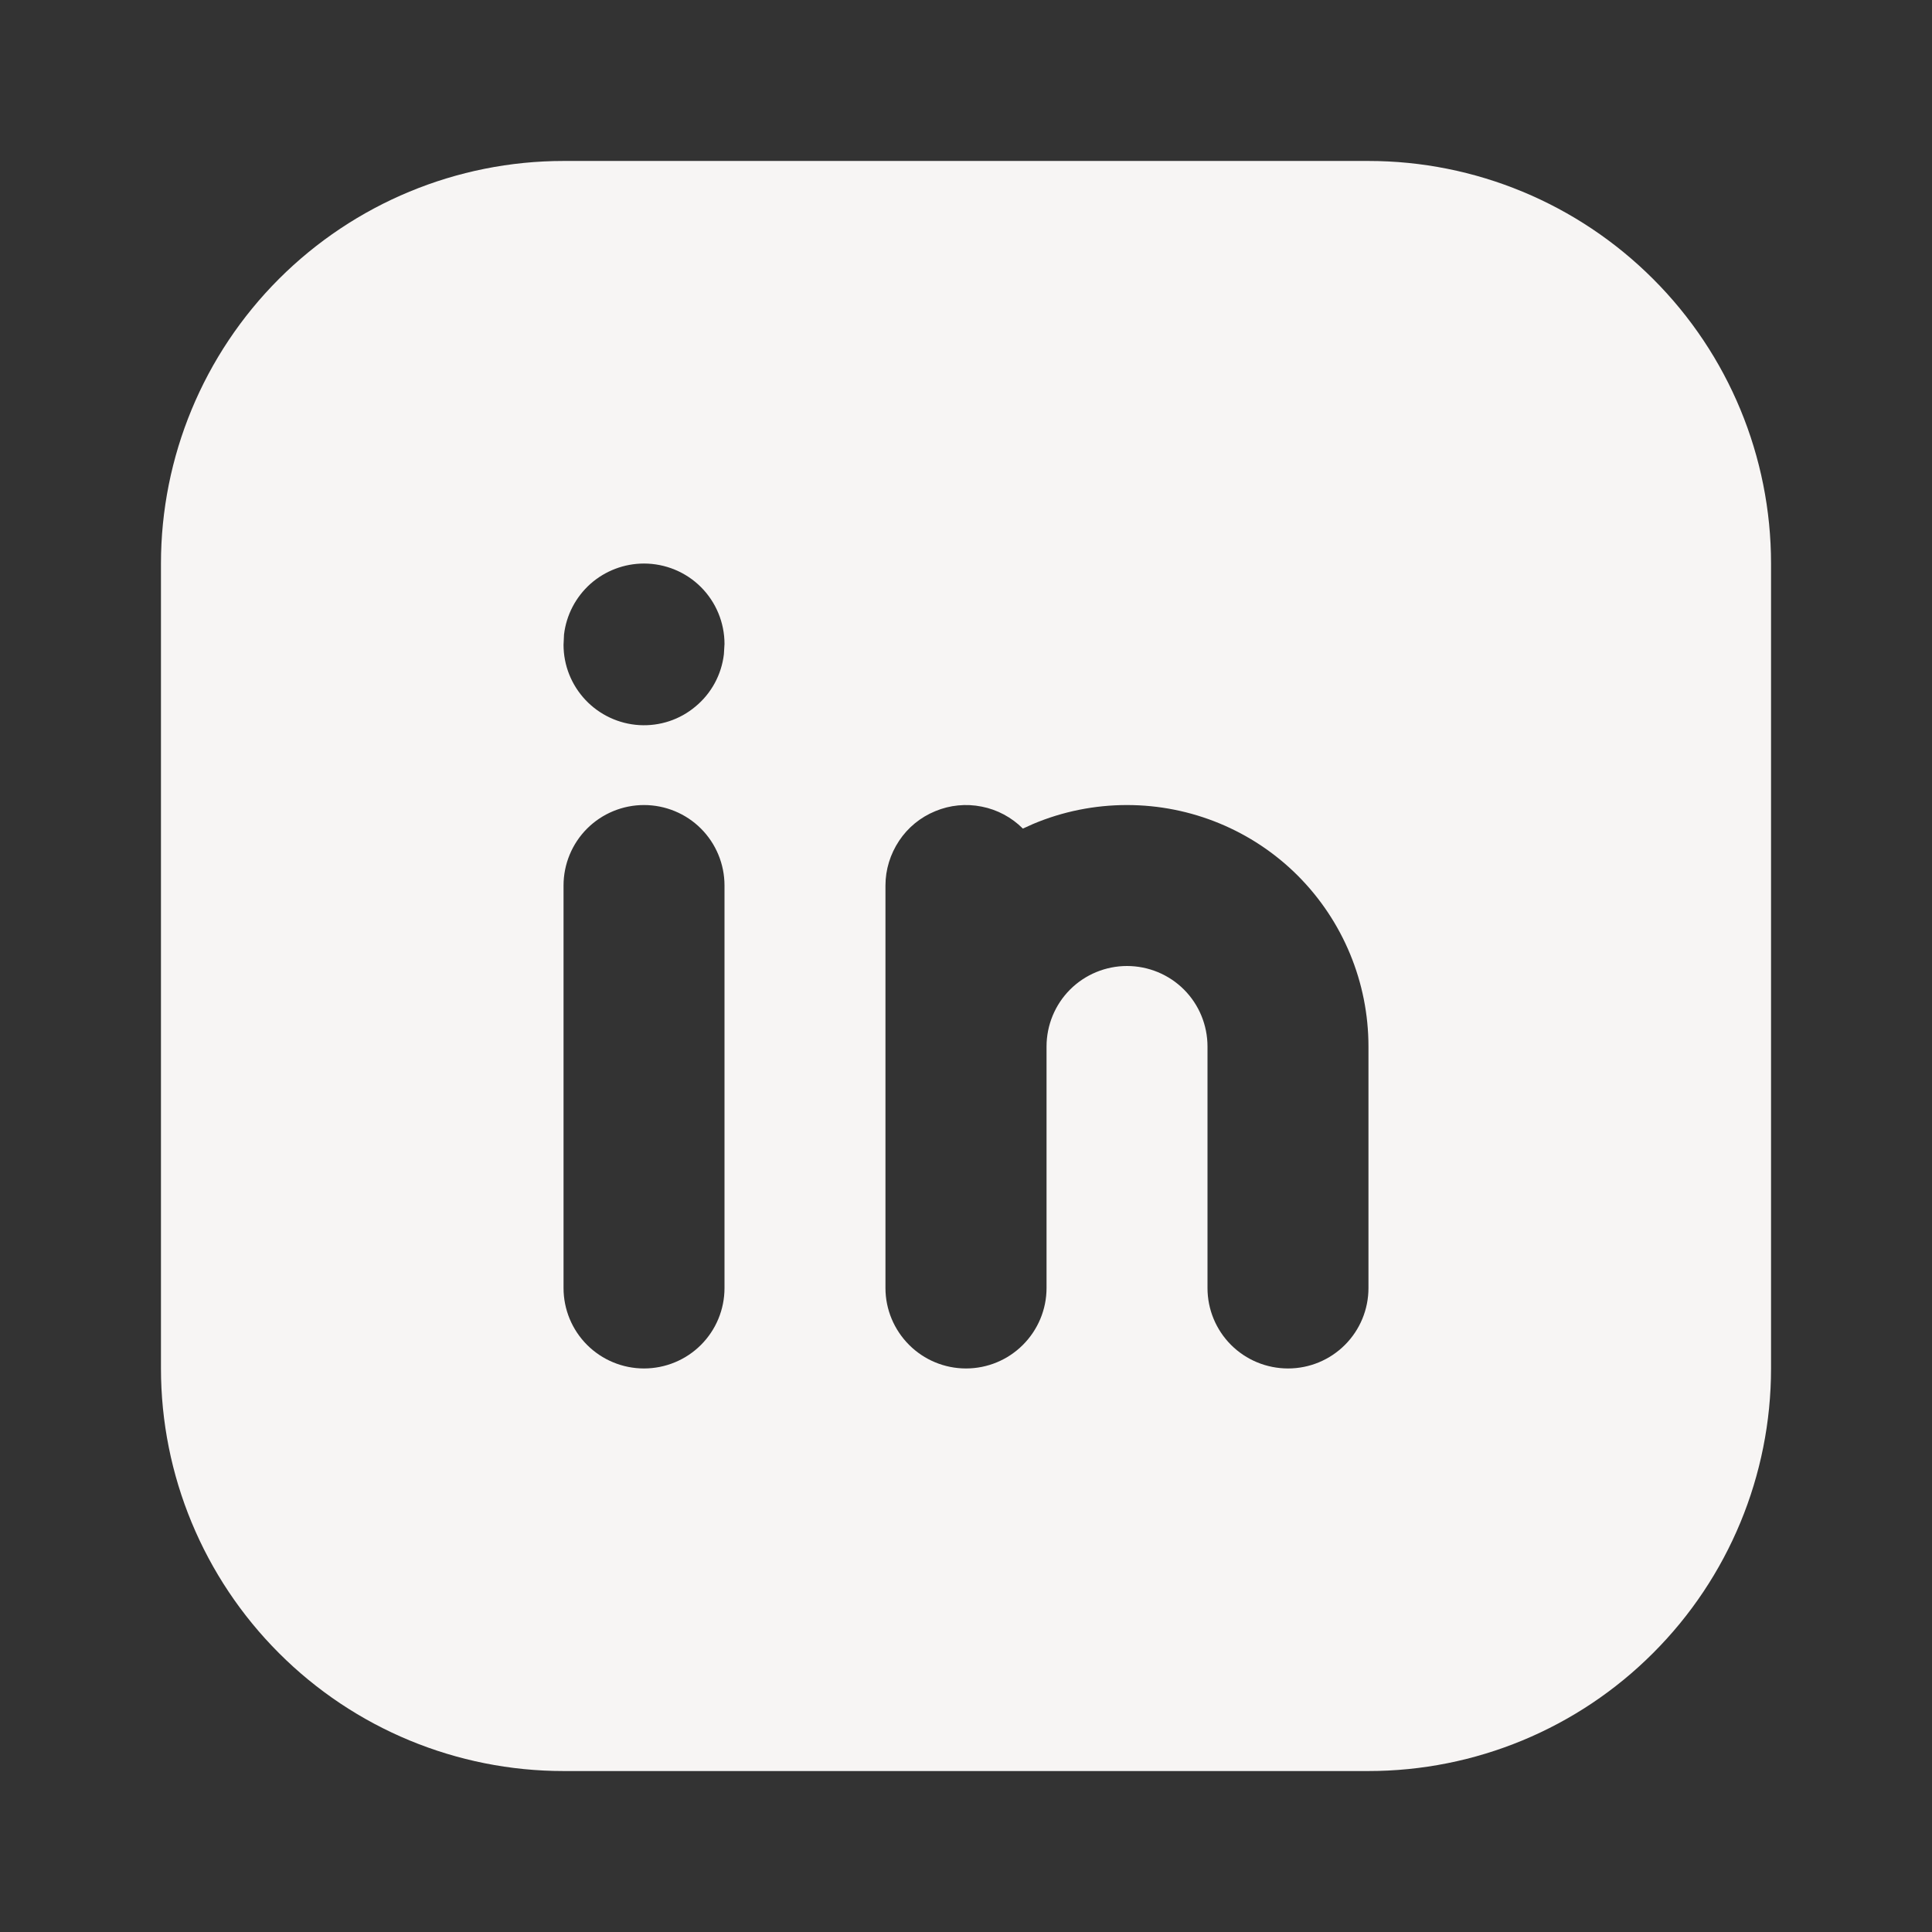 <svg width="16" height="16" viewBox="0 0 16 16" fill="none" xmlns="http://www.w3.org/2000/svg">
<rect x="0" y="0" width="16" height="16" fill="#333333" stroke="none"/>
<path d="M11.333 1.333C12.217 1.333 13.065 1.685 13.69 2.31C14.316 2.935 14.667 3.783 14.667 4.667V11.333C14.667 12.217 14.316 13.065 13.69 13.69C13.065 14.316 12.217 14.667 11.333 14.667H4.667C3.783 14.667 2.935 14.316 2.31 13.69C1.685 13.065 1.333 12.217 1.333 11.333V4.667C1.333 3.783 1.685 2.935 2.31 2.31C2.935 1.685 3.783 1.333 4.667 1.333H11.333ZM5.333 6.667C5.157 6.667 4.987 6.737 4.862 6.862C4.737 6.987 4.667 7.157 4.667 7.333V10.667C4.667 10.844 4.737 11.013 4.862 11.138C4.987 11.263 5.157 11.333 5.333 11.333C5.51 11.333 5.68 11.263 5.805 11.138C5.93 11.013 6 10.844 6 10.667V7.333C6 7.157 5.93 6.987 5.805 6.862C5.68 6.737 5.51 6.667 5.333 6.667ZM9.333 6.667C9.066 6.667 8.801 6.72 8.555 6.824L8.471 6.862C8.378 6.769 8.259 6.705 8.13 6.68C8.001 6.654 7.867 6.667 7.745 6.718C7.623 6.768 7.519 6.853 7.446 6.963C7.373 7.073 7.333 7.201 7.333 7.333V10.667C7.333 10.844 7.404 11.013 7.529 11.138C7.654 11.263 7.823 11.333 8 11.333C8.177 11.333 8.346 11.263 8.471 11.138C8.596 11.013 8.667 10.844 8.667 10.667V8.667C8.667 8.49 8.737 8.32 8.862 8.195C8.987 8.07 9.157 8 9.333 8C9.51 8 9.68 8.07 9.805 8.195C9.93 8.32 10 8.49 10 8.667V10.667C10 10.844 10.07 11.013 10.195 11.138C10.32 11.263 10.49 11.333 10.667 11.333C10.844 11.333 11.013 11.263 11.138 11.138C11.263 11.013 11.333 10.844 11.333 10.667V8.667C11.333 8.136 11.123 7.628 10.748 7.252C10.373 6.877 9.864 6.667 9.333 6.667ZM5.333 4.667C5.17 4.667 5.012 4.727 4.89 4.835C4.768 4.944 4.69 5.093 4.671 5.255L4.667 5.34C4.667 5.51 4.732 5.673 4.849 5.797C4.965 5.92 5.125 5.995 5.294 6.005C5.464 6.015 5.631 5.96 5.761 5.85C5.892 5.741 5.975 5.587 5.995 5.418L6 5.333C6 5.157 5.93 4.987 5.805 4.862C5.68 4.737 5.51 4.667 5.333 4.667Z" fill="#F7F5F4"/>
</svg>
